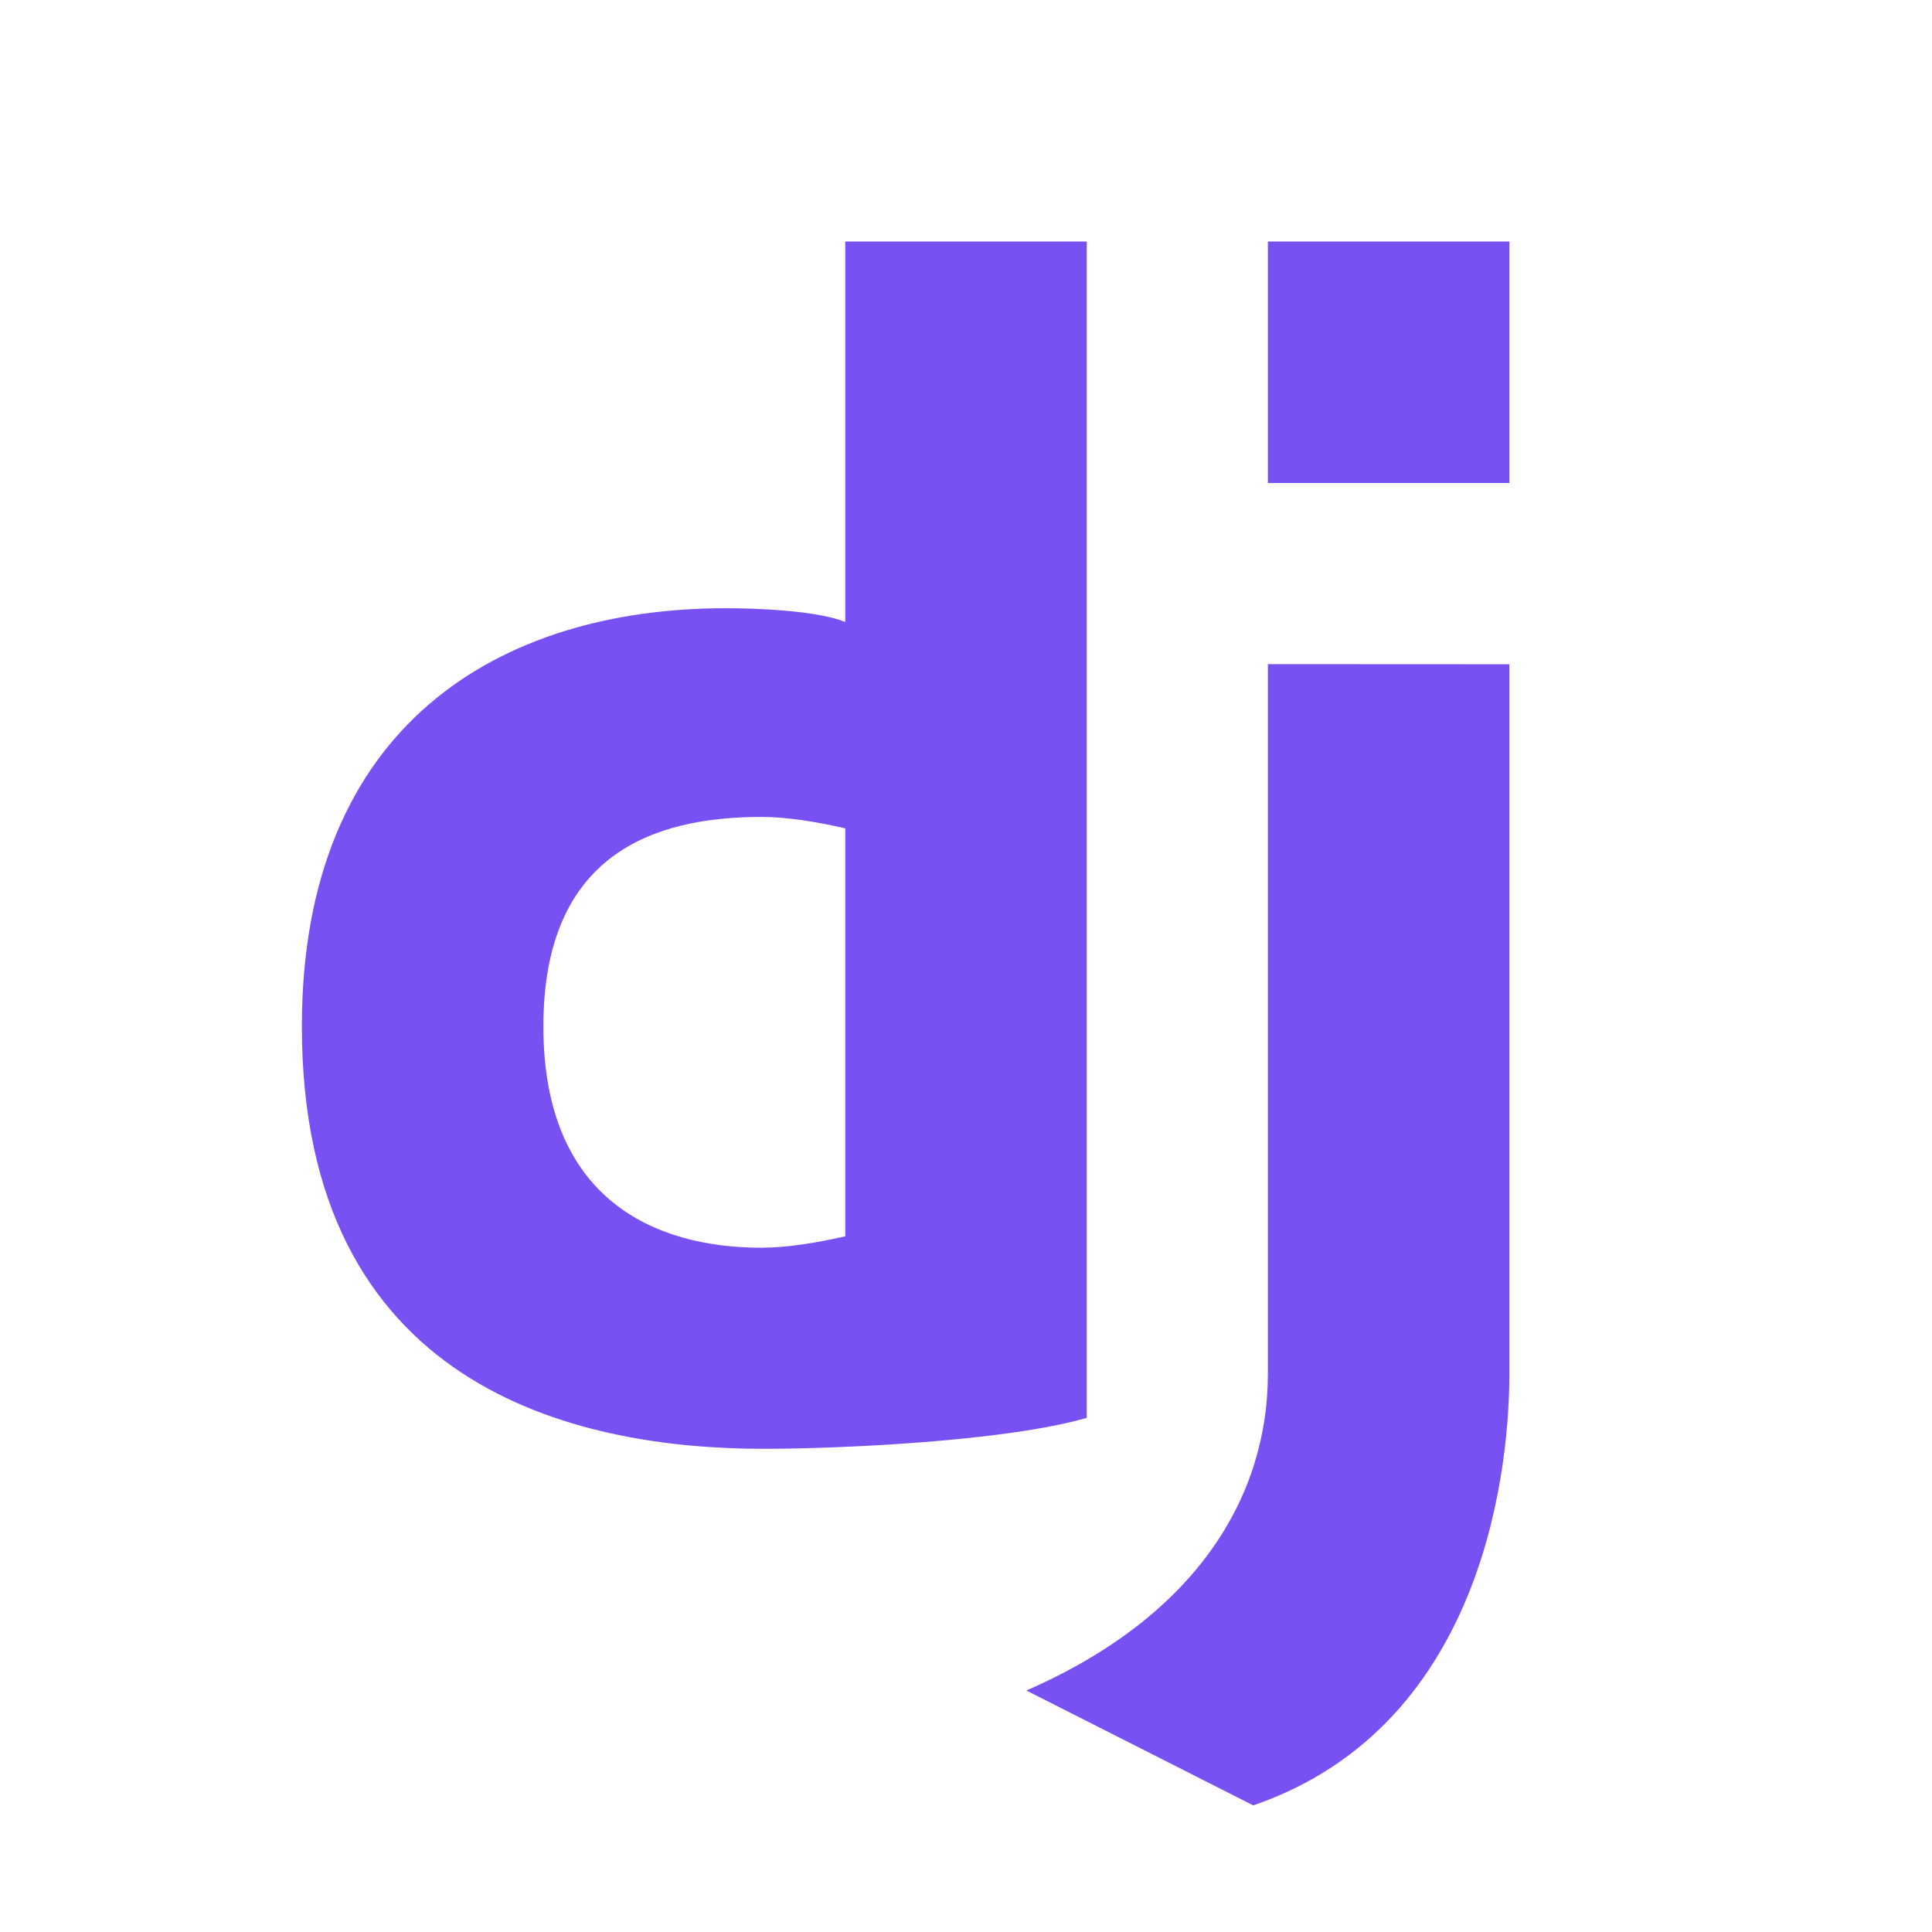 <svg fill="#7950F2" xmlns="http://www.w3.org/2000/svg"  viewBox="0 0 32 32" width="64px" height="64px"><path d="M21 4H25V8H21zM25 22.754c0 1.35-.317 5.799-4.242 7.149L17 28c2.806-1.224 4-3.2 4-5.246C21 19.926 21 11 21 11l4 .002C25 11.002 25 19.715 25 22.754zM14 4v6.302c-.469-.191-1.48-.228-1.978-.228C8.273 10.074 5 12.011 5 17c0 5.969 4.504 6.997 7.65 6.997 1.242 0 4-.122 5.35-.513V4H14zM12.609 20.666C10.84 20.666 9 19.863 9 17s1.84-3.469 3.609-3.469c.432 0 .918.081 1.391.189v6.757C13.528 20.584 13.042 20.666 12.609 20.666z"/></svg>